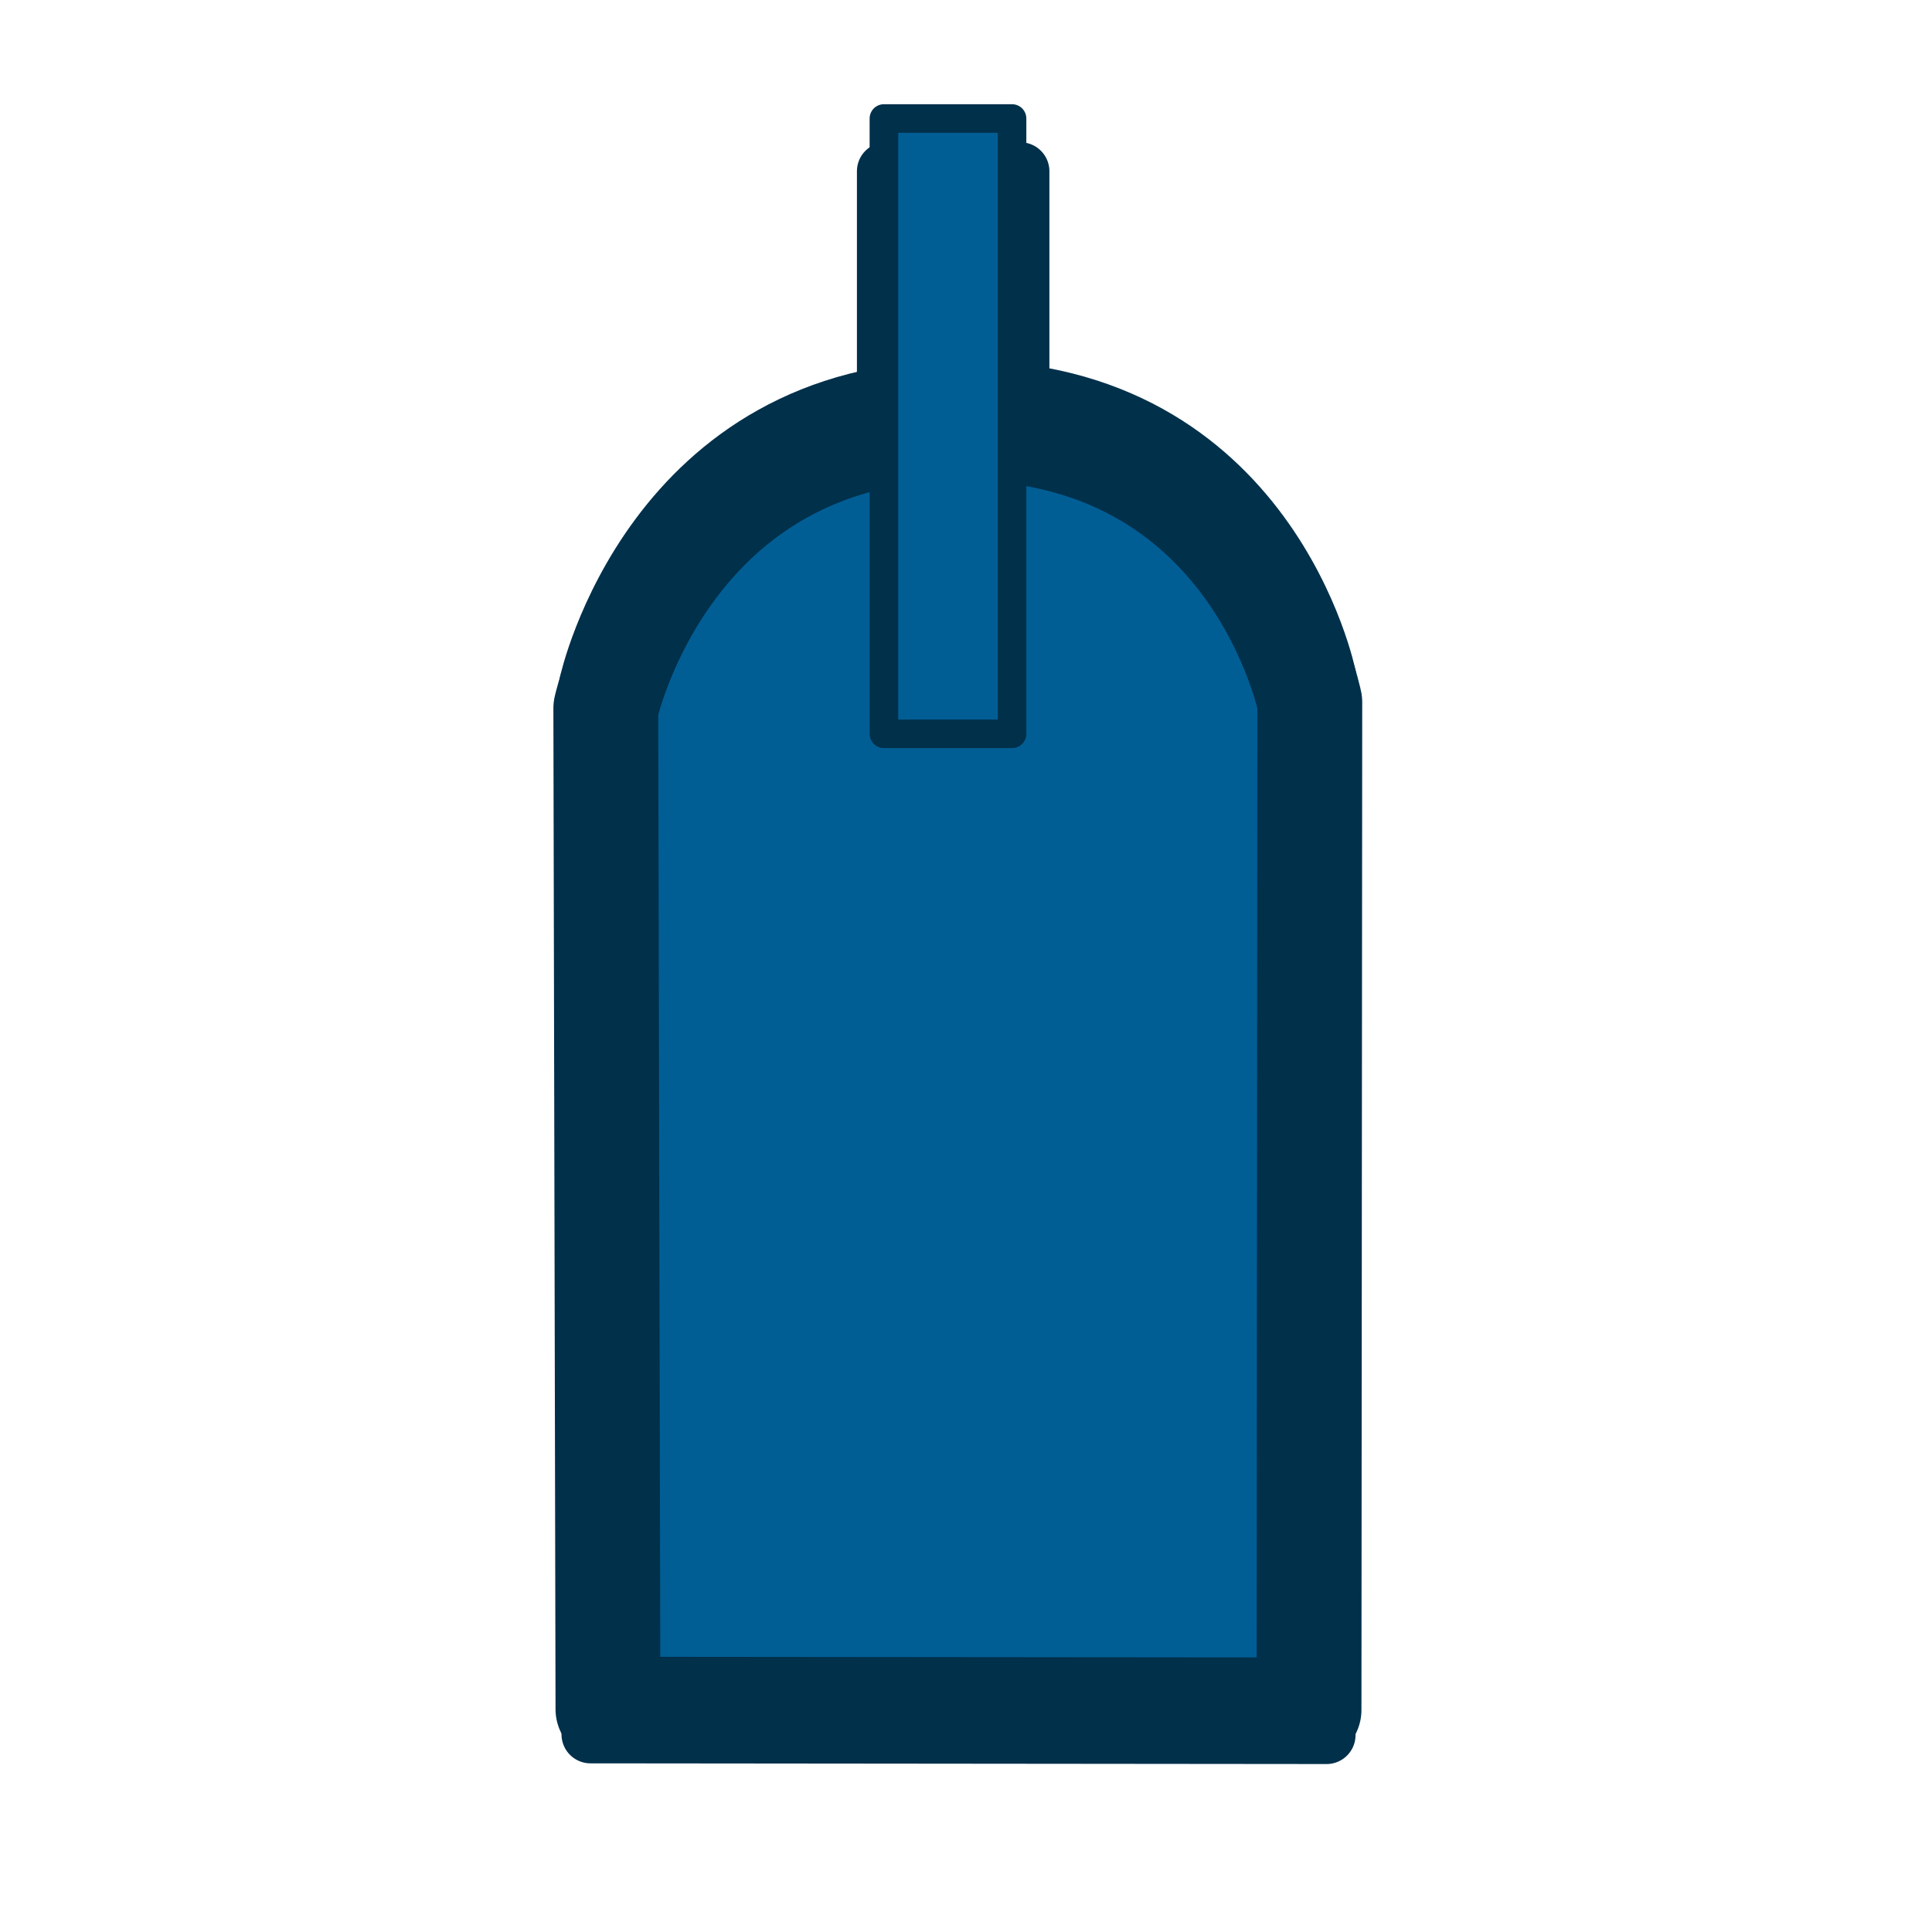 <?xml version="1.0" encoding="UTF-8" standalone="no"?>
<!-- Created with Inkscape (http://www.inkscape.org/) -->

<svg
   xmlns:dc="http://purl.org/dc/elements/1.1/"
   xmlns:cc="http://creativecommons.org/ns#"
   xmlns:rdf="http://www.w3.org/1999/02/22-rdf-syntax-ns#"
   xmlns:svg="http://www.w3.org/2000/svg"
   xmlns="http://www.w3.org/2000/svg"
   xmlns:xlink="http://www.w3.org/1999/xlink"
   version="1.1"
   width="35"
   height="35"
   id="svg3591">
  <defs
     id="defs3593">
    <filter
       x="-0.225"
       y="-0.106"
       width="1.45"
       height="1.212"
       color-interpolation-filters="sRGB"
       id="filter4462">
      <feGaussianBlur
         id="feGaussianBlur4464"
         stdDeviation="1.271" />
    </filter>
    <filter
       x="-0.218"
       y="-0.108"
       width="1.435"
       height="1.215"
       color-interpolation-filters="sRGB"
       id="filter4426">
      <feGaussianBlur
         id="feGaussianBlur4428"
         stdDeviation="1.271" />
    </filter>
    <filter
       x="-0.218"
       y="-0.108"
       width="1.435"
       height="1.215"
       color-interpolation-filters="sRGB"
       id="filter4426-1">
      <feGaussianBlur
         id="feGaussianBlur4428-4"
         stdDeviation="1.271" />
    </filter>
    <filter
       x="-0.209"
       y="-0.11"
       width="1.419"
       height="1.22"
       color-interpolation-filters="sRGB"
       id="filter4474">
      <feGaussianBlur
         stdDeviation="1.309"
         id="feGaussianBlur4476" />
    </filter>
    <filter
       x="-0.225"
       y="-0.106"
       width="1.45"
       height="1.212"
       color-interpolation-filters="sRGB"
       id="filter4462-6">
      <feGaussianBlur
         stdDeviation="1.271"
         id="feGaussianBlur4464-9" />
    </filter>
    <filter
       x="-0.203"
       y="-0.112"
       width="1.406"
       height="1.223"
       color-interpolation-filters="sRGB"
       id="filter4432">
      <feGaussianBlur
         id="feGaussianBlur4434"
         stdDeviation="1.079" />
    </filter>
    <filter
       x="-0.235"
       y="-0.104"
       width="1.47"
       height="1.208"
       color-interpolation-filters="sRGB"
       id="filter4503">
      <feGaussianBlur
         id="feGaussianBlur4505"
         stdDeviation="1.247" />
    </filter>
  </defs>
 <g id="gMainGroup" 
      onmouseout="document.getElementById('focus').setAttribute('style', document.getElementById('focus').getAttribute('style').replace('stroke-width:2.4','stroke-width:1'));   " 
      onmouseover="document.getElementById('focus').setAttribute('style', document.getElementById('focus').getAttribute('style').replace('stroke-width:1','stroke-width:2.4'));"  
   >
  <g
     transform="translate(4.746,0.297)"
     id="focus"
     style="stroke-width:1">
    <path
       d="m -49.137,1060.134 -0.039,-18.133 c 0,0 1.1,-5.073 6.431,-5.076 5.331,0 6.322,4.968 6.322,4.968 l -0.014,18.253 z"
       transform="matrix(1.05,0,0,1.05,57.545,-1082.018)"
       id="fCar"
       style="fill:#015e95;fill-opacity:1;stroke:#01304b;stroke-linecap:butt;stroke-linejoin:round;stroke-miterlimit:4;stroke-opacity:1;stroke-dasharray:none;filter:url(#filter4432)" />
    <rect
       width="2.321"
       height="11.147"
       x="-2.5"
       y="1021.394"
       transform="matrix(1.05,0,0,1.05,13.928,-1069.658)"
       id="rect4501"
       style="fill:#015e95;fill-opacity:1;fill-rule:nonzero;stroke:#01304b;stroke-linecap:round;stroke-linejoin:round;stroke-miterlimit:4;stroke-opacity:1;stroke-dasharray:none;filter:url(#filter4503)" />
  </g>
  <g
     transform="translate(4.746,8.305085e-8)"
     id="pathchange"
     style="fill:#015e95;stroke:#01304b">
    <path
       d="m 6.268,30.964 -0.039,-18.133 c 0,0 1.1,-5.073 6.431,-5.076 5.331,0 6.322,4.968 6.322,4.968 l -0.014,18.253 z"
       id="pathChange-3"
       style="fill-opacity:1;stroke-width:1.9;stroke-linecap:butt;stroke-linejoin:round;stroke-miterlimit:4;stroke-opacity:1;stroke-dasharray:none" />
    <rect
       width="2.321"
       height="11.147"
       x="11.267"
       y="2.147"
       id="rect4000"
       style="fill-opacity:1;fill-rule:nonzero;stroke-width:0.518;stroke-linecap:round;stroke-linejoin:round;stroke-miterlimit:4;stroke-opacity:1;stroke-dasharray:none" />
  </g>
  <image
     xlink:href="file:///home/kraportova/Рабочий стол/Police/newImage/gibdd.svg"
     x="10.3"
     y="14.632"
     width="14"
     height="14"
     id="imageG"
     style="opacity:0" />
</g>
</svg>

